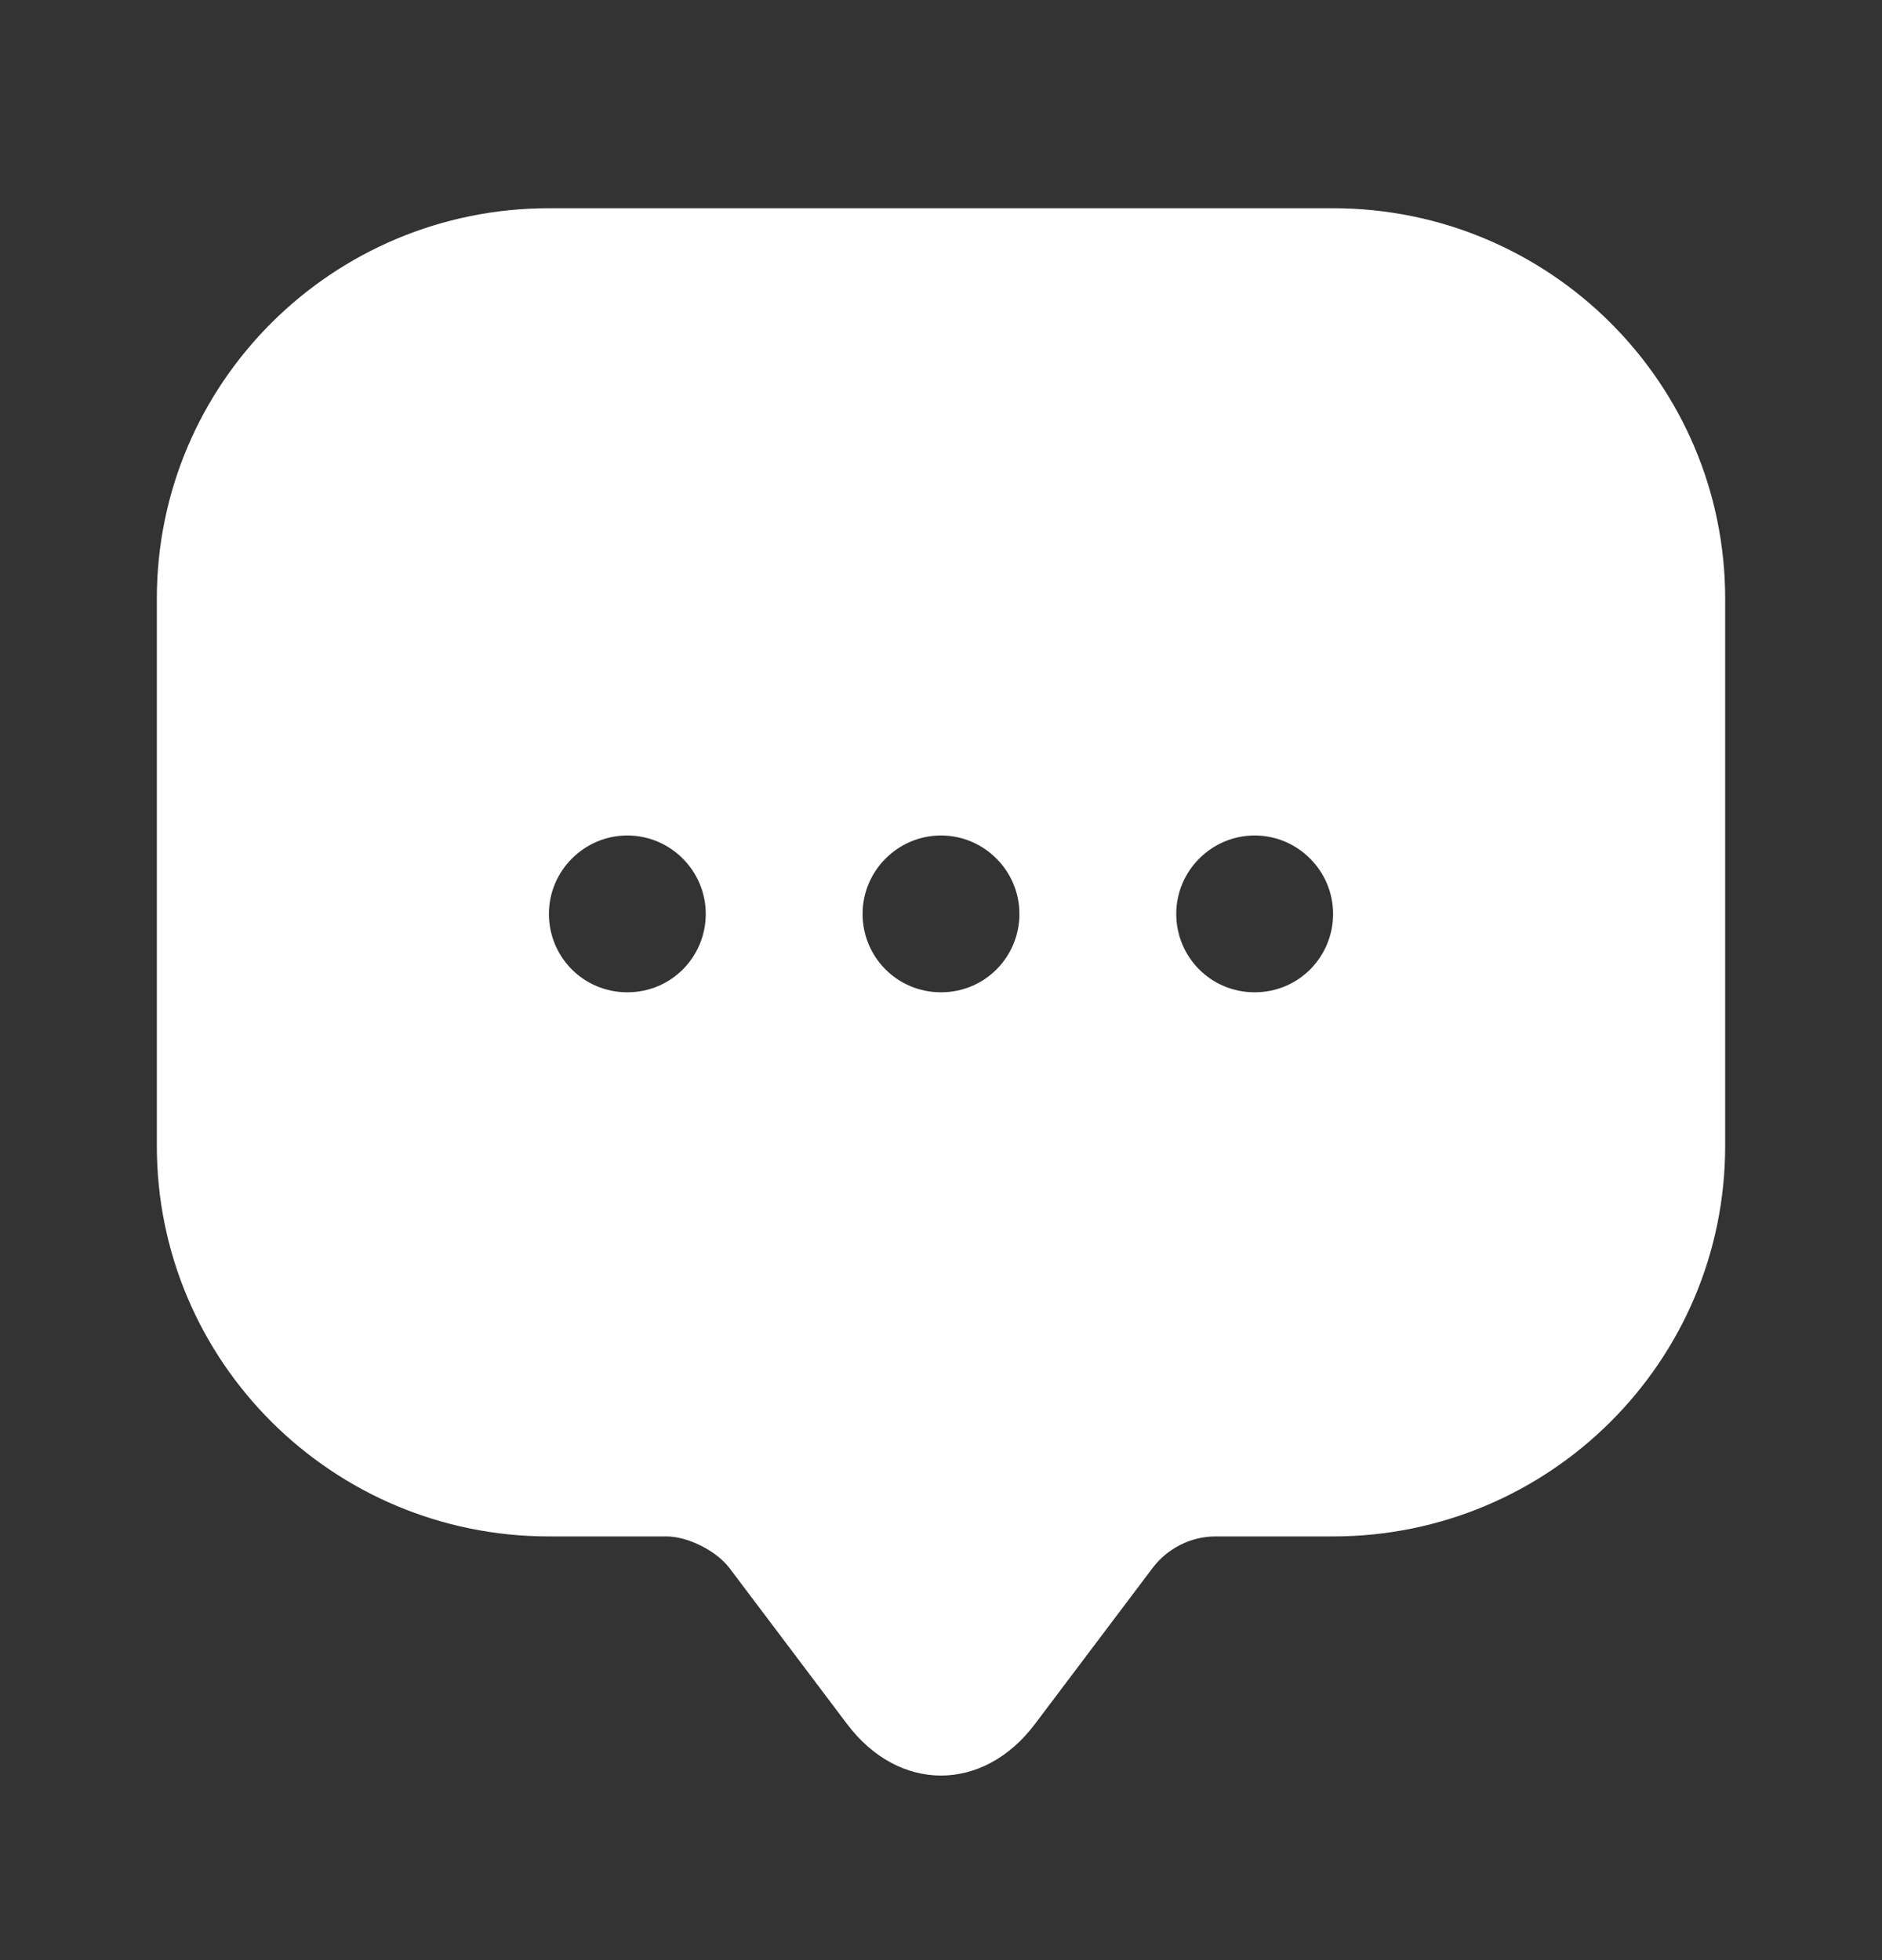 <svg width="24" height="25" viewBox="0 0 24 25" fill="none" xmlns="http://www.w3.org/2000/svg">
<rect x="0" y="0" width="24" height="25" fill="#333333" stroke="none"/>
<path d="M17 2.656H7C4.24 2.656 2 4.886 2 7.636V13.616V14.616C2 17.366 4.24 19.596 7 19.596H8.5C8.77 19.596 9.13 19.776 9.3 19.996L10.8 21.986C11.46 22.866 12.54 22.866 13.2 21.986L14.7 19.996C14.89 19.746 15.19 19.596 15.5 19.596H17C19.76 19.596 22 17.366 22 14.616V7.636C22 4.886 19.76 2.656 17 2.656ZM8 12.656C7.44 12.656 7 12.206 7 11.656C7 11.106 7.45 10.656 8 10.656C8.55 10.656 9 11.106 9 11.656C9 12.206 8.56 12.656 8 12.656ZM12 12.656C11.44 12.656 11 12.206 11 11.656C11 11.106 11.45 10.656 12 10.656C12.55 10.656 13 11.106 13 11.656C13 12.206 12.56 12.656 12 12.656ZM16 12.656C15.44 12.656 15 12.206 15 11.656C15 11.106 15.45 10.656 16 10.656C16.55 10.656 17 11.106 17 11.656C17 12.206 16.56 12.656 16 12.656Z" fill="white"/>
</svg>
